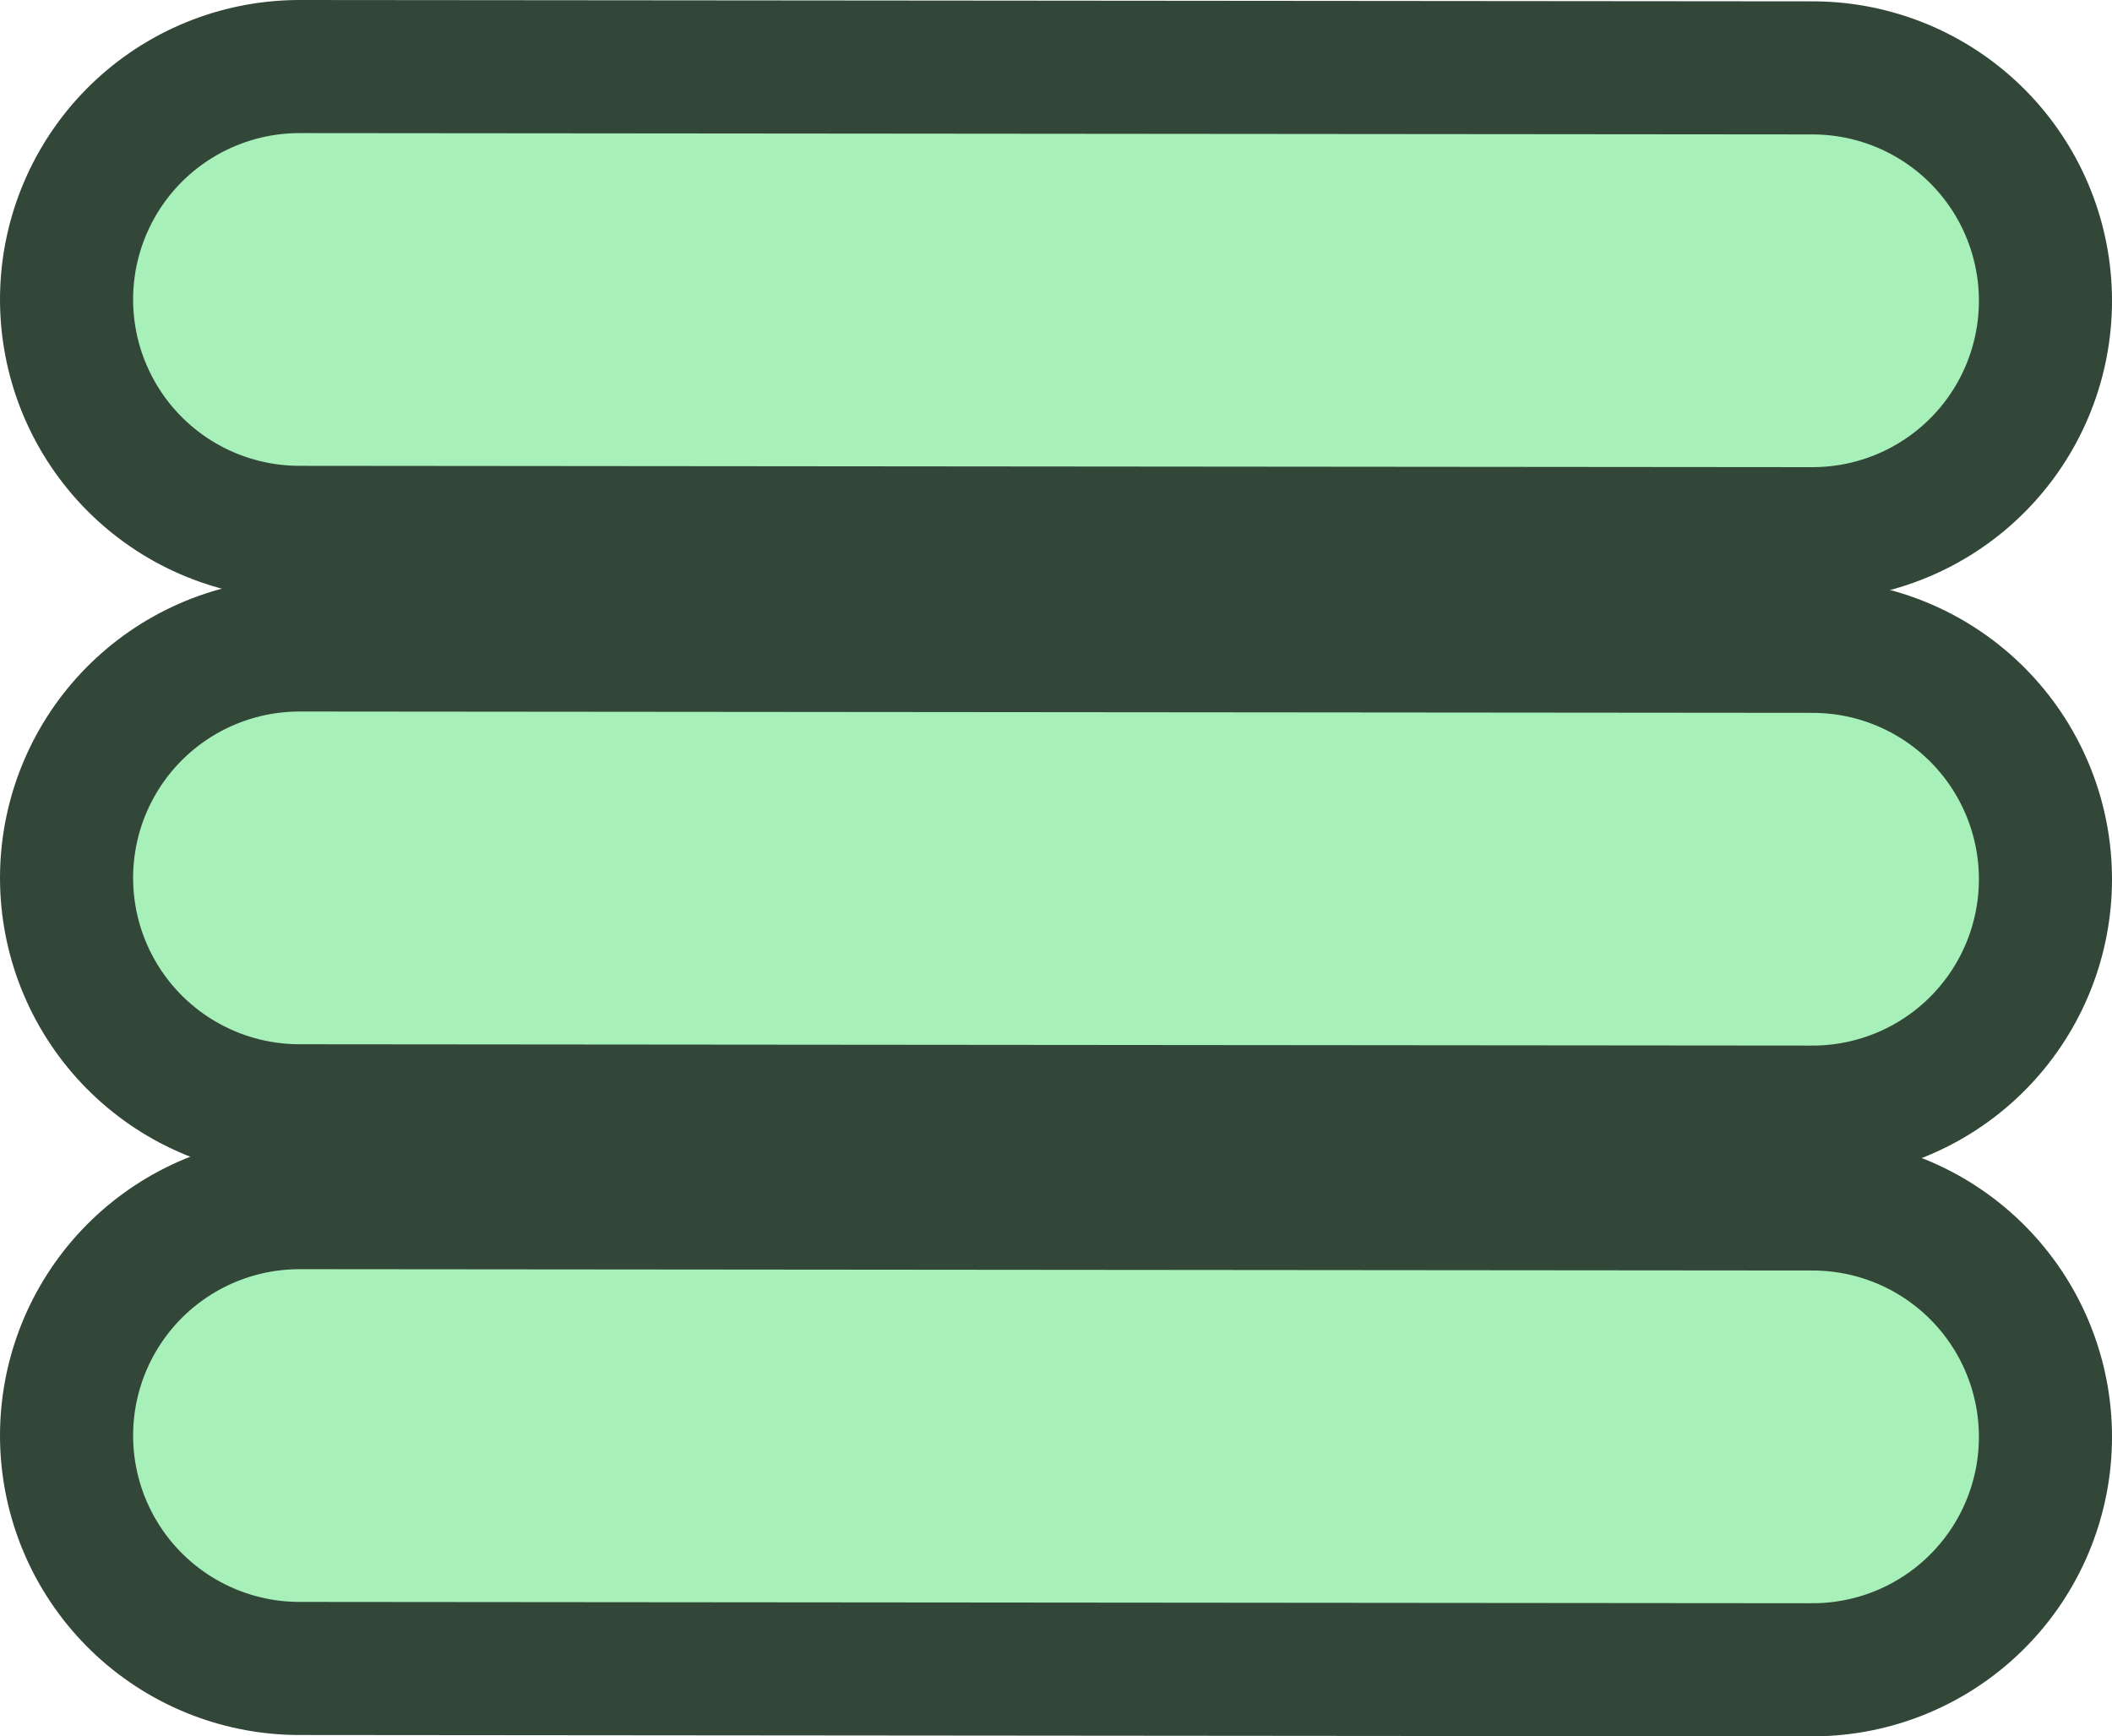 <svg version="1.1" xmlns="http://www.w3.org/2000/svg" xmlns:xlink="http://www.w3.org/1999/xlink" width="7.934" height="6.523" viewBox="0,0,7.934,6.523"><g transform="translate(-236.033,-176.738)"><g fill="none" stroke-linecap="round" stroke-miterlimit="10"><g stroke="#324738" stroke-width="2.25"><path d="M237.158,180.036l5.684,0.005"/><path d="M237.158,182.131l5.684,0.005"/><path d="M237.158,177.863l5.684,0.005"/></g><g stroke="#a7f0ba" stroke-width="1.25"><path d="M237.158,180.036l5.684,0.005"/><path d="M237.158,182.131l5.684,0.005"/><path d="M237.158,177.863l5.684,0.005"/></g></g></g></svg><!--rotationCenter:3.966910000000013:3.2615900000000124-->